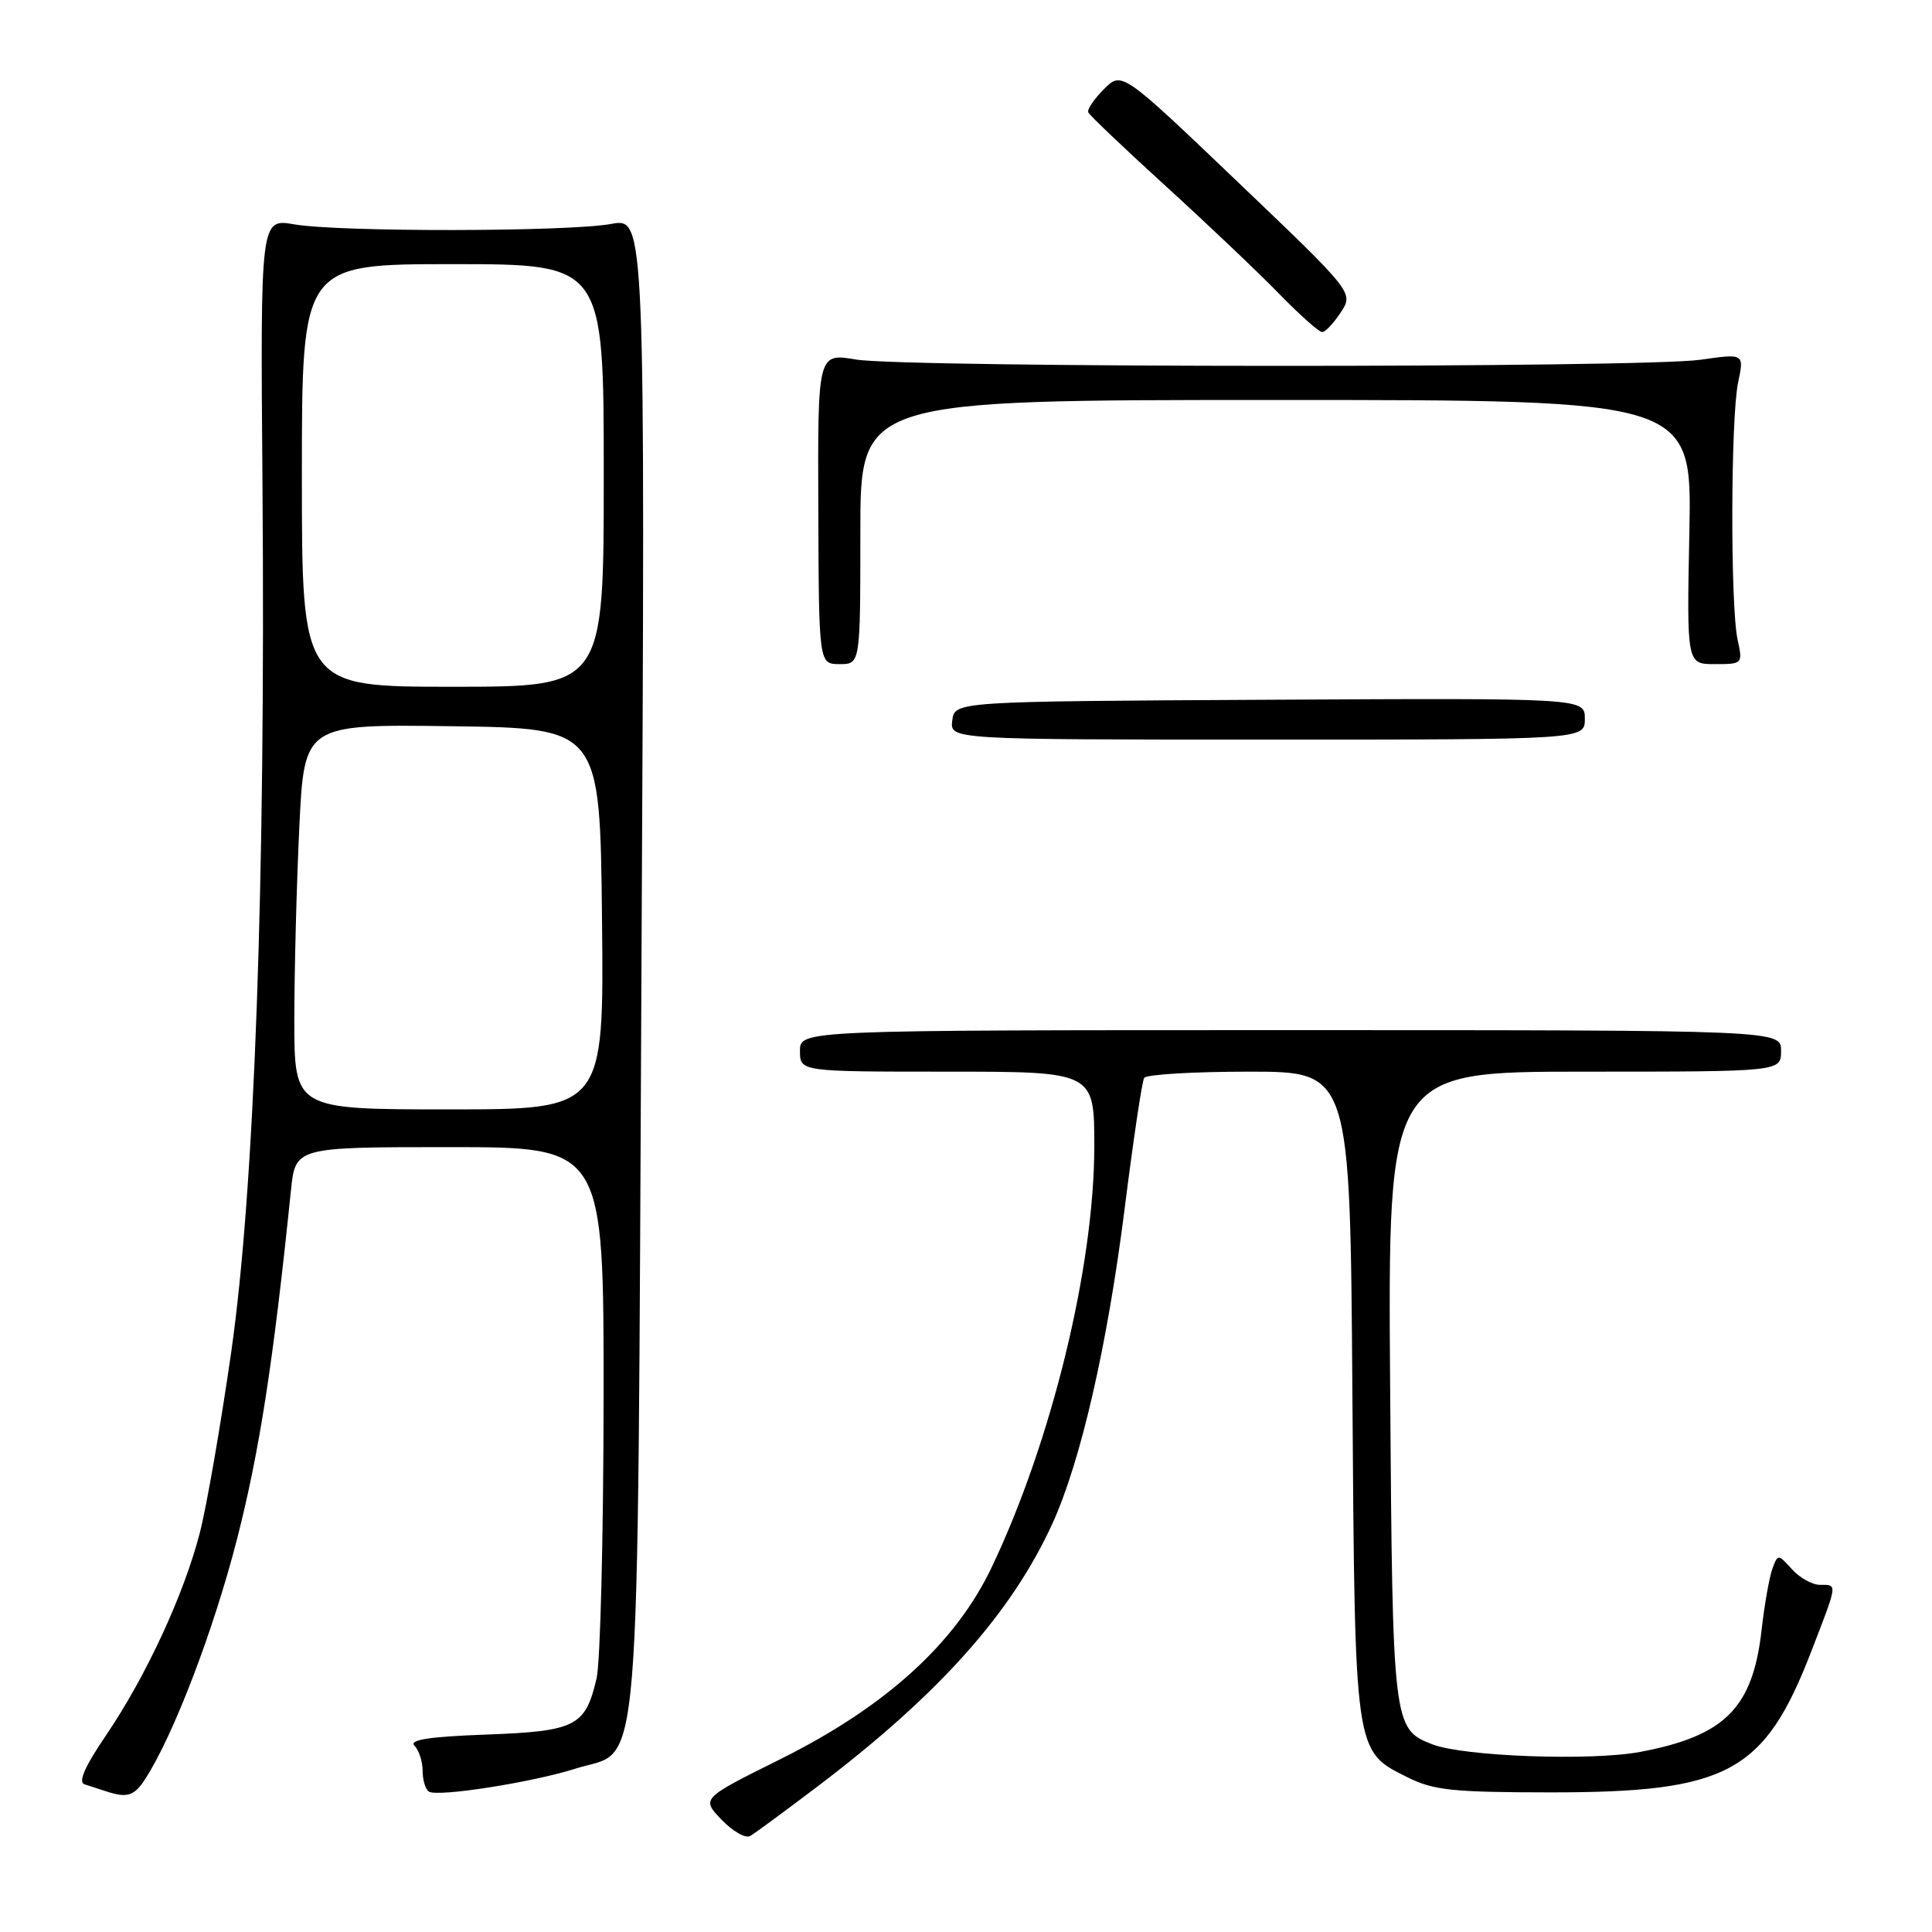 <?xml version="1.0" encoding="UTF-8" standalone="no"?>
<!DOCTYPE svg PUBLIC "-//W3C//DTD SVG 1.1//EN" "http://www.w3.org/Graphics/SVG/1.1/DTD/svg11.dtd" >
<svg xmlns="http://www.w3.org/2000/svg" xmlns:xlink="http://www.w3.org/1999/xlink" version="1.1" viewBox="0 0 256 256">
 <g >
 <path fill="currentColor"
d=" M 108.20 236.81 C 124.34 224.60 134.01 213.79 139.45 201.88 C 143.21 193.64 146.75 178.20 149.03 160.08 C 150.17 151.05 151.32 143.28 151.61 142.83 C 151.89 142.37 158.14 142.00 165.51 142.00 C 178.90 142.00 178.90 142.00 179.20 184.75 C 179.54 232.60 179.45 231.98 186.50 235.50 C 189.96 237.23 192.51 237.49 205.50 237.50 C 228.99 237.50 233.80 234.89 240.02 218.78 C 243.54 209.67 243.50 210.00 241.15 210.00 C 240.14 210.00 238.47 209.07 237.45 207.94 C 235.60 205.90 235.58 205.90 234.85 207.87 C 234.45 208.97 233.80 212.62 233.42 215.98 C 232.25 226.33 228.57 230.02 217.32 232.14 C 210.82 233.36 193.95 232.74 189.81 231.14 C 184.57 229.11 184.52 228.72 184.20 183.75 C 183.90 142.00 183.90 142.00 209.95 142.00 C 236.00 142.00 236.00 142.00 236.00 139.25 C 236.00 136.50 236.00 136.50 171.00 136.50 C 106.00 136.50 106.00 136.50 106.00 139.25 C 106.00 142.00 106.00 142.00 125.50 142.00 C 145.00 142.00 145.00 142.00 145.00 151.89 C 145.00 167.79 139.36 190.96 131.42 207.64 C 126.62 217.75 117.35 226.16 103.40 233.10 C 92.92 238.31 92.92 238.31 95.61 241.12 C 97.09 242.66 98.80 243.64 99.40 243.28 C 100.01 242.93 103.97 240.01 108.20 236.81 Z  M 19.23 235.75 C 22.98 229.96 28.30 216.06 31.42 203.89 C 34.40 192.23 36.21 180.53 38.55 157.75 C 39.14 152.00 39.14 152.00 59.57 152.00 C 80.00 152.00 80.00 152.00 79.98 185.25 C 79.96 203.54 79.55 220.25 79.05 222.39 C 77.57 228.76 76.31 229.40 64.41 229.84 C 56.81 230.12 54.14 230.54 54.92 231.32 C 55.51 231.91 56.00 233.41 56.00 234.64 C 56.00 235.87 56.38 237.12 56.84 237.40 C 58.03 238.14 70.60 236.16 76.27 234.35 C 85.12 231.52 84.43 239.94 85.00 127.67 C 85.50 28.85 85.50 28.85 81.00 29.67 C 75.31 30.72 44.99 30.76 39.00 29.73 C 34.50 28.95 34.50 28.95 34.78 64.23 C 35.19 116.90 33.73 157.55 30.64 179.13 C 29.25 188.83 27.38 199.63 26.47 203.13 C 24.35 211.33 19.35 222.12 14.08 229.89 C 11.23 234.08 10.32 236.16 11.20 236.43 C 11.92 236.66 13.18 237.07 14.00 237.34 C 16.83 238.28 17.77 238.00 19.23 235.75 Z  M 210.00 95.25 C 210.00 92.50 210.00 92.50 168.25 92.72 C 126.50 92.94 126.50 92.94 126.18 95.47 C 125.87 98.00 125.87 98.00 167.93 98.00 C 210.00 98.00 210.00 98.00 210.00 95.25 Z  M 114.00 70.50 C 114.00 53.00 114.00 53.00 169.10 53.00 C 224.20 53.00 224.20 53.00 223.85 70.50 C 223.50 88.00 223.50 88.00 227.22 88.00 C 230.91 88.00 230.94 87.96 230.24 84.75 C 229.27 80.27 229.32 55.36 230.31 50.67 C 231.12 46.84 231.12 46.84 225.31 47.67 C 217.63 48.77 119.95 48.74 113.43 47.64 C 108.35 46.79 108.35 46.79 108.43 67.39 C 108.50 87.99 108.50 87.99 111.25 88.00 C 114.00 88.00 114.00 88.00 114.00 70.50 Z  M 177.66 41.39 C 179.37 38.78 179.37 38.78 164.01 24.11 C 148.65 9.44 148.65 9.44 146.28 11.81 C 144.97 13.12 144.03 14.51 144.20 14.89 C 144.36 15.27 149.00 19.68 154.50 24.69 C 160.00 29.70 166.73 36.09 169.46 38.90 C 172.19 41.70 174.77 44.00 175.19 44.00 C 175.61 44.00 176.72 42.83 177.66 41.39 Z  M 39.00 135.16 C 39.00 128.65 39.30 117.16 39.66 109.64 C 40.31 95.96 40.31 95.96 59.91 96.23 C 79.50 96.50 79.50 96.50 79.77 121.75 C 80.03 147.00 80.03 147.00 59.52 147.00 C 39.00 147.00 39.00 147.00 39.00 135.16 Z  M 40.00 63.00 C 40.00 35.00 40.00 35.00 60.00 35.00 C 80.00 35.00 80.00 35.00 80.00 63.00 C 80.00 91.00 80.00 91.00 60.00 91.00 C 40.00 91.00 40.00 91.00 40.00 63.00 Z "/>
</g>
</svg>